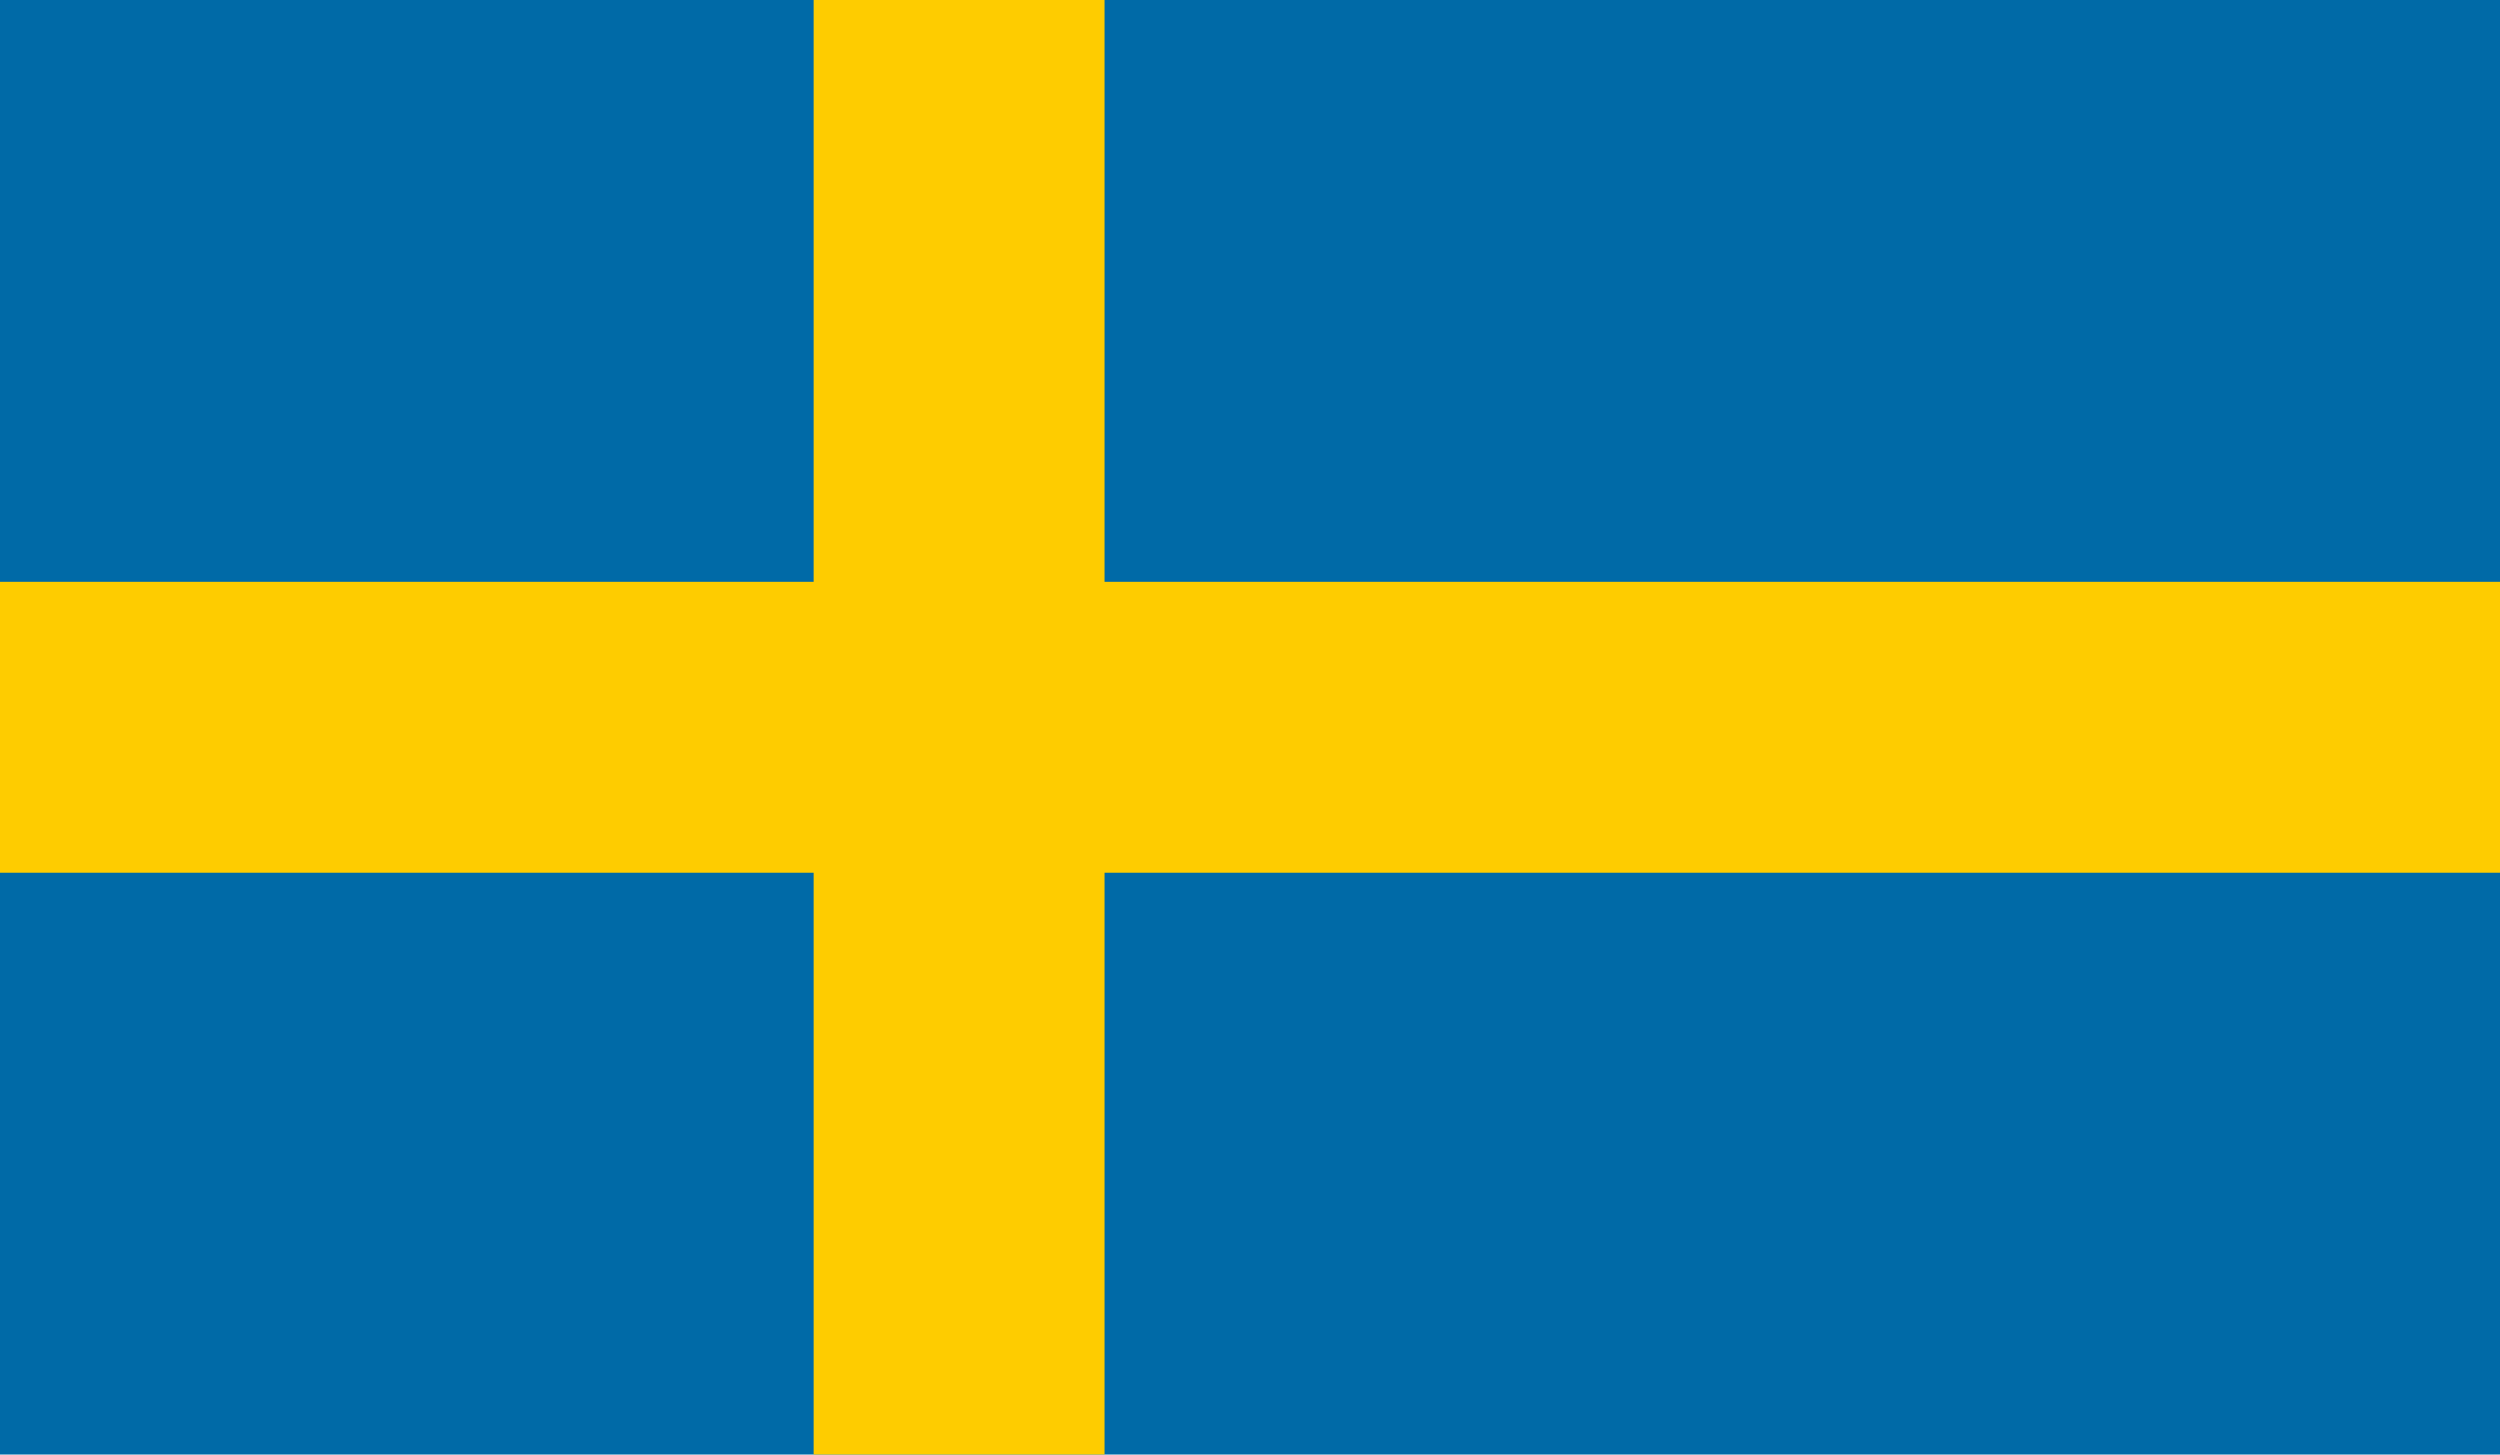 <svg id="Layer_1" data-name="Layer 1" xmlns="http://www.w3.org/2000/svg" viewBox="0 0 220 128"><defs><style>.cls-1{fill:#006aa7;}.cls-2{fill:#fecc00;}</style></defs><title>Flag_rect_Sweden</title><rect class="cls-1" width="220" height="128"/><rect class="cls-2" x="71.6" width="25.6" height="128"/><rect class="cls-2" y="51.2" width="220" height="25.6"/></svg>